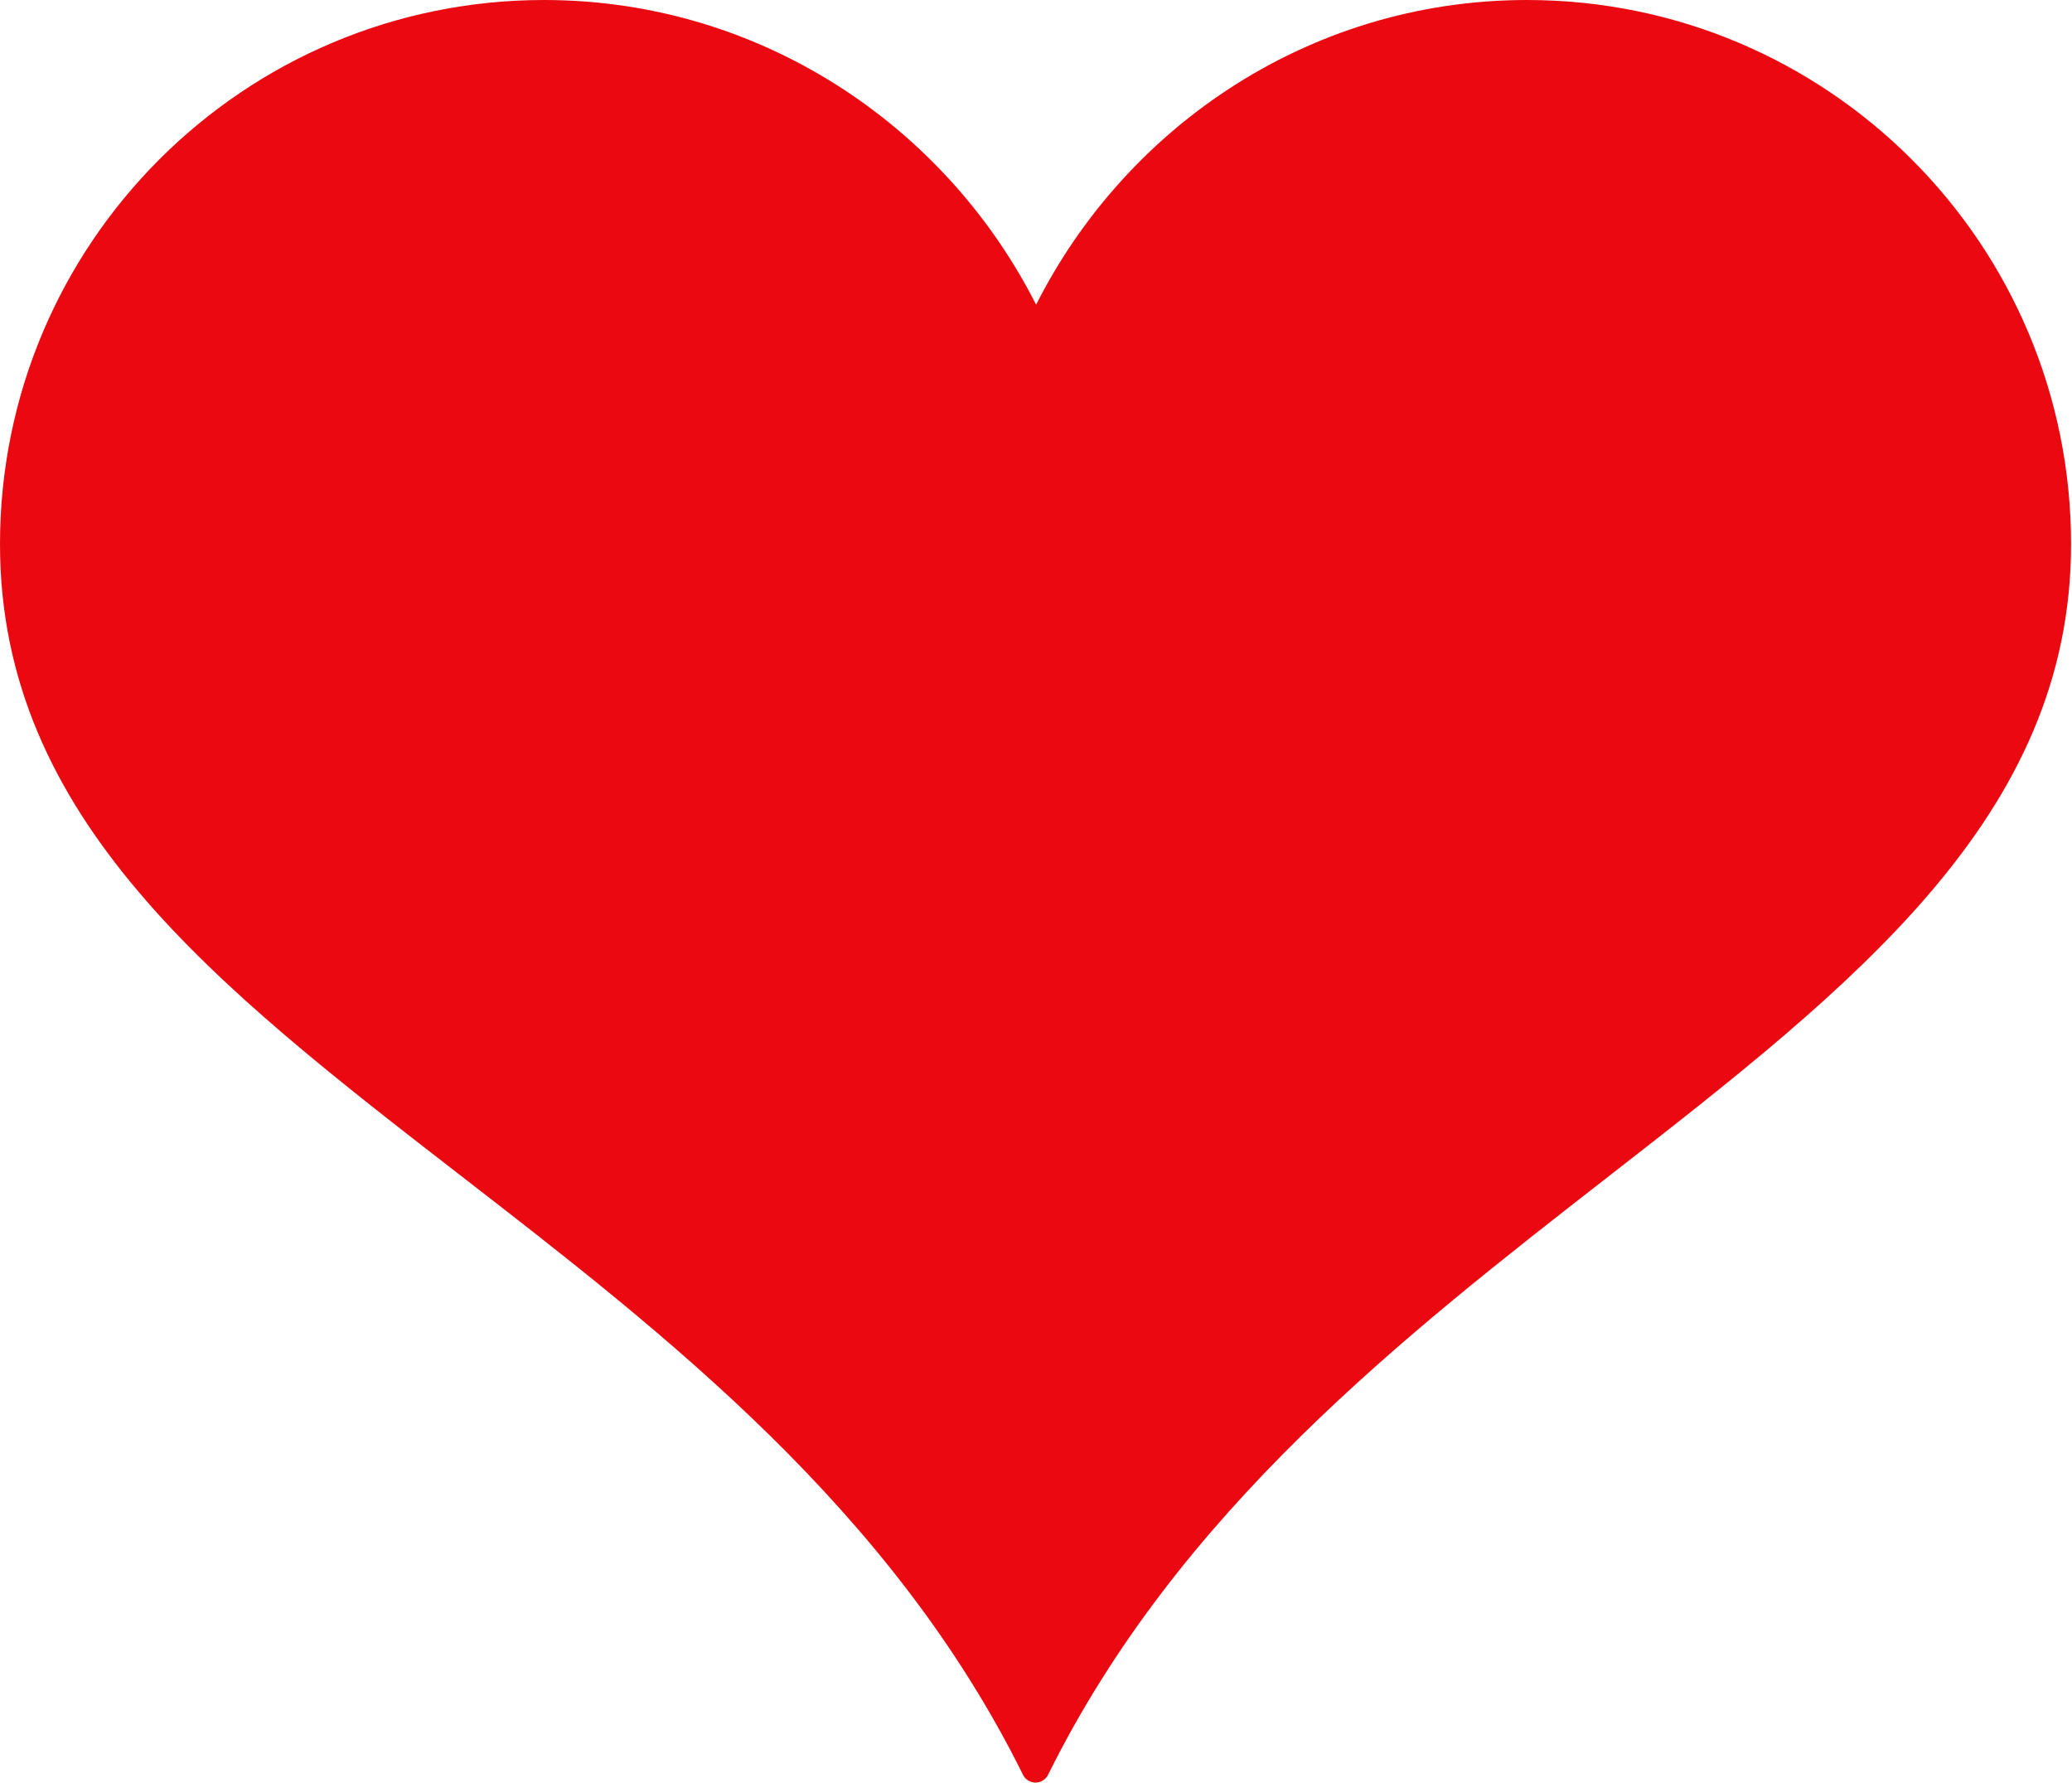 <svg width="1906" height="1640" viewBox="0 0 1906 1640" fill="none" xmlns="http://www.w3.org/2000/svg">
<path d="M1479.95 1081.8C1291.26 1228.72 1084.06 1390.07 964.112 1632.36C962.912 1634.81 960.912 1636.9 958.272 1638.2C951.899 1641.35 944.179 1638.73 941.032 1632.36C820.076 1388.03 612.697 1227.5 424.169 1081.57C198.861 907.16 0 753.227 0 500.52C0 362.307 56.023 237.173 146.599 146.6C237.173 56.027 362.303 -4.87604e-05 500.515 -4.87604e-05C602.42 -4.87604e-05 697.264 30.52 776.764 82.76C851.452 131.853 912.525 200.107 953.099 280.227C993.819 199.76 1054.71 131.6 1129.03 82.64C1208.39 30.347 1303.01 -4.87604e-05 1404.63 -4.87604e-05C1542.85 -4.87604e-05 1667.97 56.027 1758.54 146.6C1849.13 237.173 1905.14 362.307 1905.14 500.52C1905.14 750.723 1705.55 906.135 1479.95 1081.8Z" fill="#EB0911"/>
</svg>
